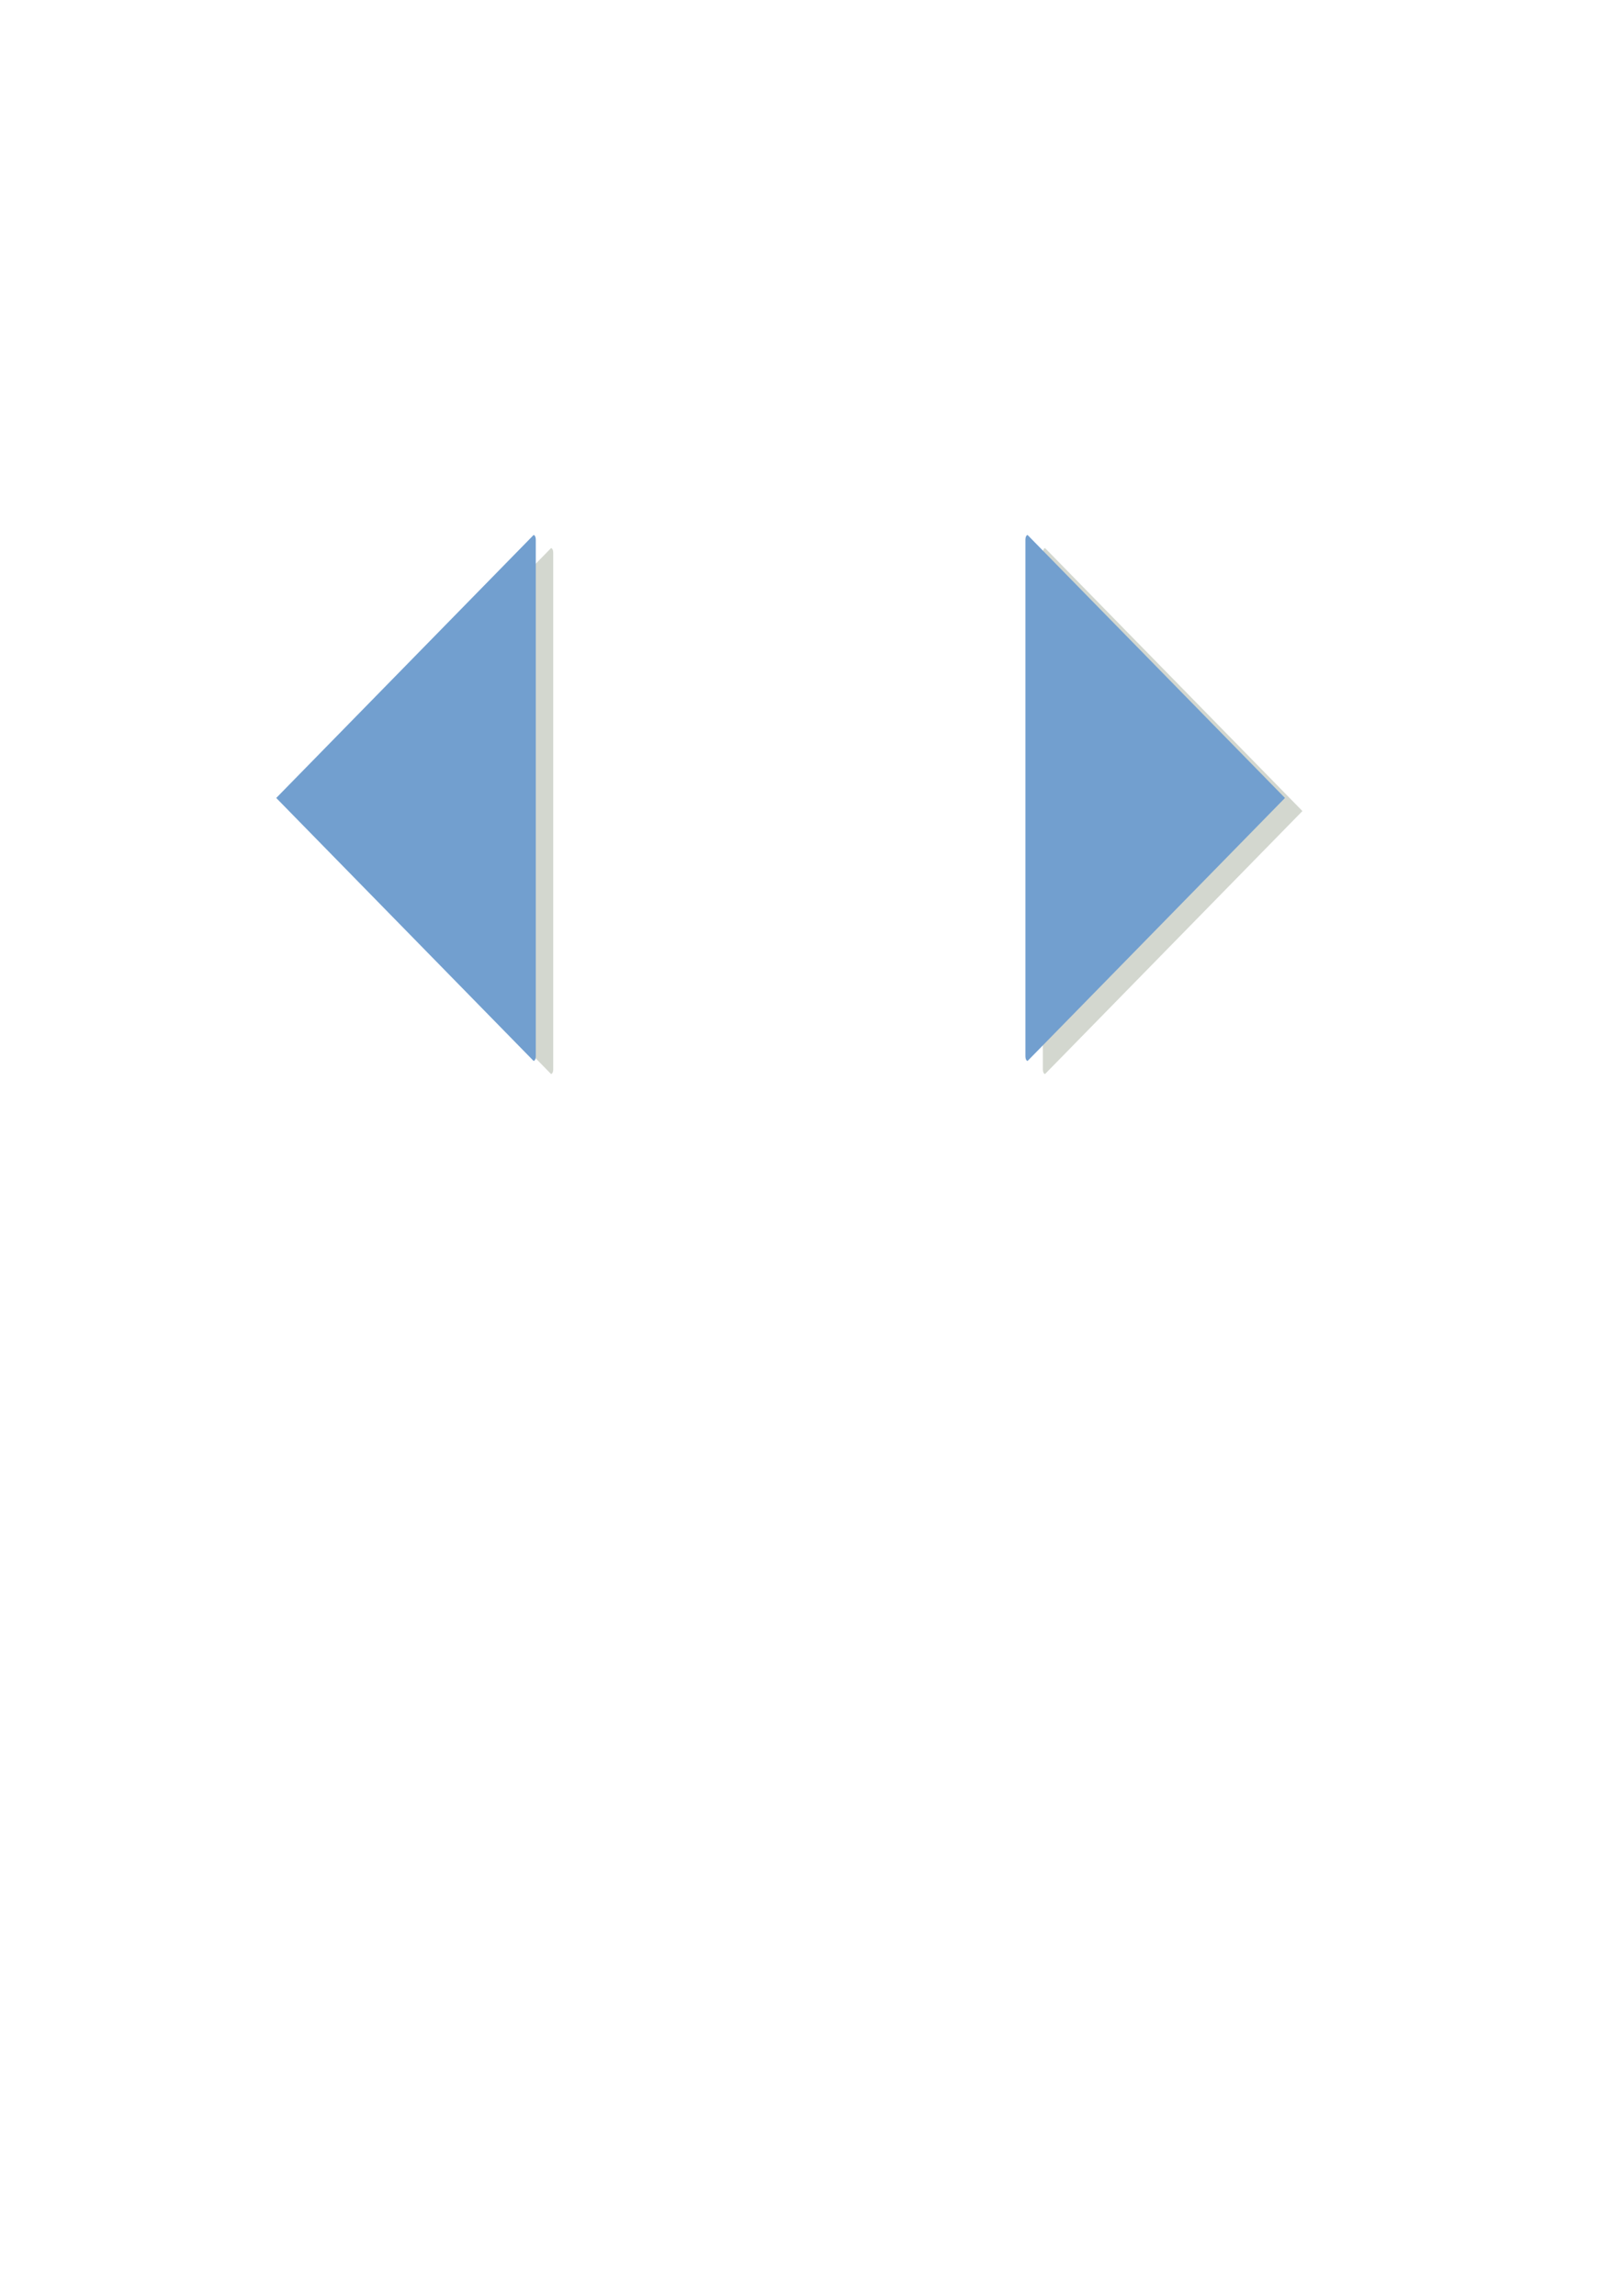 <?xml version="1.0" encoding="UTF-8" standalone="no"?>
<!-- Created with Inkscape (http://www.inkscape.org/) -->
<svg
   xmlns:dc="http://purl.org/dc/elements/1.1/"
   xmlns:cc="http://creativecommons.org/ns#"
   xmlns:rdf="http://www.w3.org/1999/02/22-rdf-syntax-ns#"
   xmlns:svg="http://www.w3.org/2000/svg"
   xmlns="http://www.w3.org/2000/svg"
   xmlns:sodipodi="http://sodipodi.sourceforge.net/DTD/sodipodi-0.dtd"
   xmlns:inkscape="http://www.inkscape.org/namespaces/inkscape"
   width="744.094"
   height="1052.362"
   id="svg2"
   sodipodi:version="0.32"
   inkscape:version="0.46"
   sodipodi:docname="arrows.svg"
   inkscape:output_extension="org.inkscape.output.svg.inkscape">
  <defs
     id="defs4">
    <inkscape:perspective
       sodipodi:type="inkscape:persp3d"
       inkscape:vp_x="0 : 526.18109 : 1"
       inkscape:vp_y="0 : 1000 : 0"
       inkscape:vp_z="744.09448 : 526.18109 : 1"
       inkscape:persp3d-origin="372.04724 : 350.78739 : 1"
       id="perspective10" />
  </defs>
  <sodipodi:namedview
     id="base"
     pagecolor="#ffffff"
     bordercolor="#666666"
     borderopacity="1.0"
     gridtolerance="10000"
     guidetolerance="10"
     objecttolerance="10"
     inkscape:pageopacity="0.0"
     inkscape:pageshadow="2"
     inkscape:zoom="0.72313507"
     inkscape:cx="314.00871"
     inkscape:cy="526.18109"
     inkscape:document-units="px"
     inkscape:current-layer="layer1"
     showgrid="false"
     showguides="true"
     inkscape:guide-bbox="true"
     inkscape:window-width="1170"
     inkscape:window-height="942"
     inkscape:window-x="477"
     inkscape:window-y="29" />
  <g
     inkscape:label="Layer 1"
     inkscape:groupmode="layer"
     id="layer1">
    <g
       id="g3192"
       transform="translate(-90,-4.149)"
       inkscape:export-filename="/home/christoph/arrow_left.png"
       inkscape:export-xdpi="8.5039377"
       inkscape:export-ydpi="8.5039377">
      <path
         sodipodi:nodetypes="cccccc"
         id="rect2403"
         d="M 224.642,375.924 L 342.621,255.399 C 343.186,255.399 343.642,256.314 343.642,257.45 L 343.642,494.399 C 343.642,495.535 343.186,496.449 342.621,496.449 L 224.642,375.924 z"
         style="color:#000000;fill:#d3d7cf;fill-opacity:1;fill-rule:evenodd;stroke:none;stroke-width:6;stroke-linecap:round;stroke-linejoin:round;marker:none;marker-start:none;marker-mid:none;marker-end:none;stroke-miterlimit:4;stroke-dasharray:none;stroke-dashoffset:0;stroke-opacity:1;visibility:visible;display:inline;overflow:visible;enable-background:accumulate" />
      <path
         style="color:#000000;fill:#729fcf;fill-opacity:1;fill-rule:evenodd;stroke:none;stroke-width:6;stroke-linecap:round;stroke-linejoin:round;marker:none;marker-start:none;marker-mid:none;marker-end:none;stroke-miterlimit:4;stroke-dasharray:none;stroke-dashoffset:0;stroke-opacity:1;visibility:visible;display:inline;overflow:visible;enable-background:accumulate"
         d="M 216.642,369.924 L 334.621,249.399 C 335.186,249.399 335.642,250.314 335.642,251.45 L 335.642,488.399 C 335.642,489.535 335.186,490.449 334.621,490.449 L 216.642,369.924 z"
         id="path3178"
         sodipodi:nodetypes="cccccc" />
    </g>
    <g
       id="g3196"
       transform="translate(90,0)"
       inkscape:export-filename="/home/christoph/arrow_right.png"
       inkscape:export-xdpi="8.7431507"
       inkscape:export-ydpi="8.7431507">
      <path
         style="color:#000000;fill:#d3d7cf;fill-opacity:1;fill-rule:evenodd;stroke:none;stroke-width:6;stroke-linecap:round;stroke-linejoin:round;marker:none;marker-start:none;marker-mid:none;marker-end:none;stroke-miterlimit:4;stroke-dasharray:none;stroke-dashoffset:0;stroke-opacity:1;visibility:visible;display:inline;overflow:visible;enable-background:accumulate"
         d="M 507.117,371.776 L 389.138,251.25 C 388.573,251.25 388.117,252.165 388.117,253.301 L 388.117,490.25 C 388.117,491.386 388.573,492.301 389.138,492.301 L 507.117,371.776 z"
         id="path3180"
         sodipodi:nodetypes="cccccc" />
      <path
         sodipodi:nodetypes="cccccc"
         id="path3182"
         d="M 499.117,365.776 L 381.138,245.25 C 380.573,245.25 380.117,246.165 380.117,247.301 L 380.117,484.25 C 380.117,485.386 380.573,486.301 381.138,486.301 L 499.117,365.776 z"
         style="color:#000000;fill:#729fcf;fill-opacity:1;fill-rule:evenodd;stroke:none;stroke-width:6;stroke-linecap:round;stroke-linejoin:round;marker:none;marker-start:none;marker-mid:none;marker-end:none;stroke-miterlimit:4;stroke-dasharray:none;stroke-dashoffset:0;stroke-opacity:1;visibility:visible;display:inline;overflow:visible;enable-background:accumulate" />
    </g>
  </g>
</svg>
